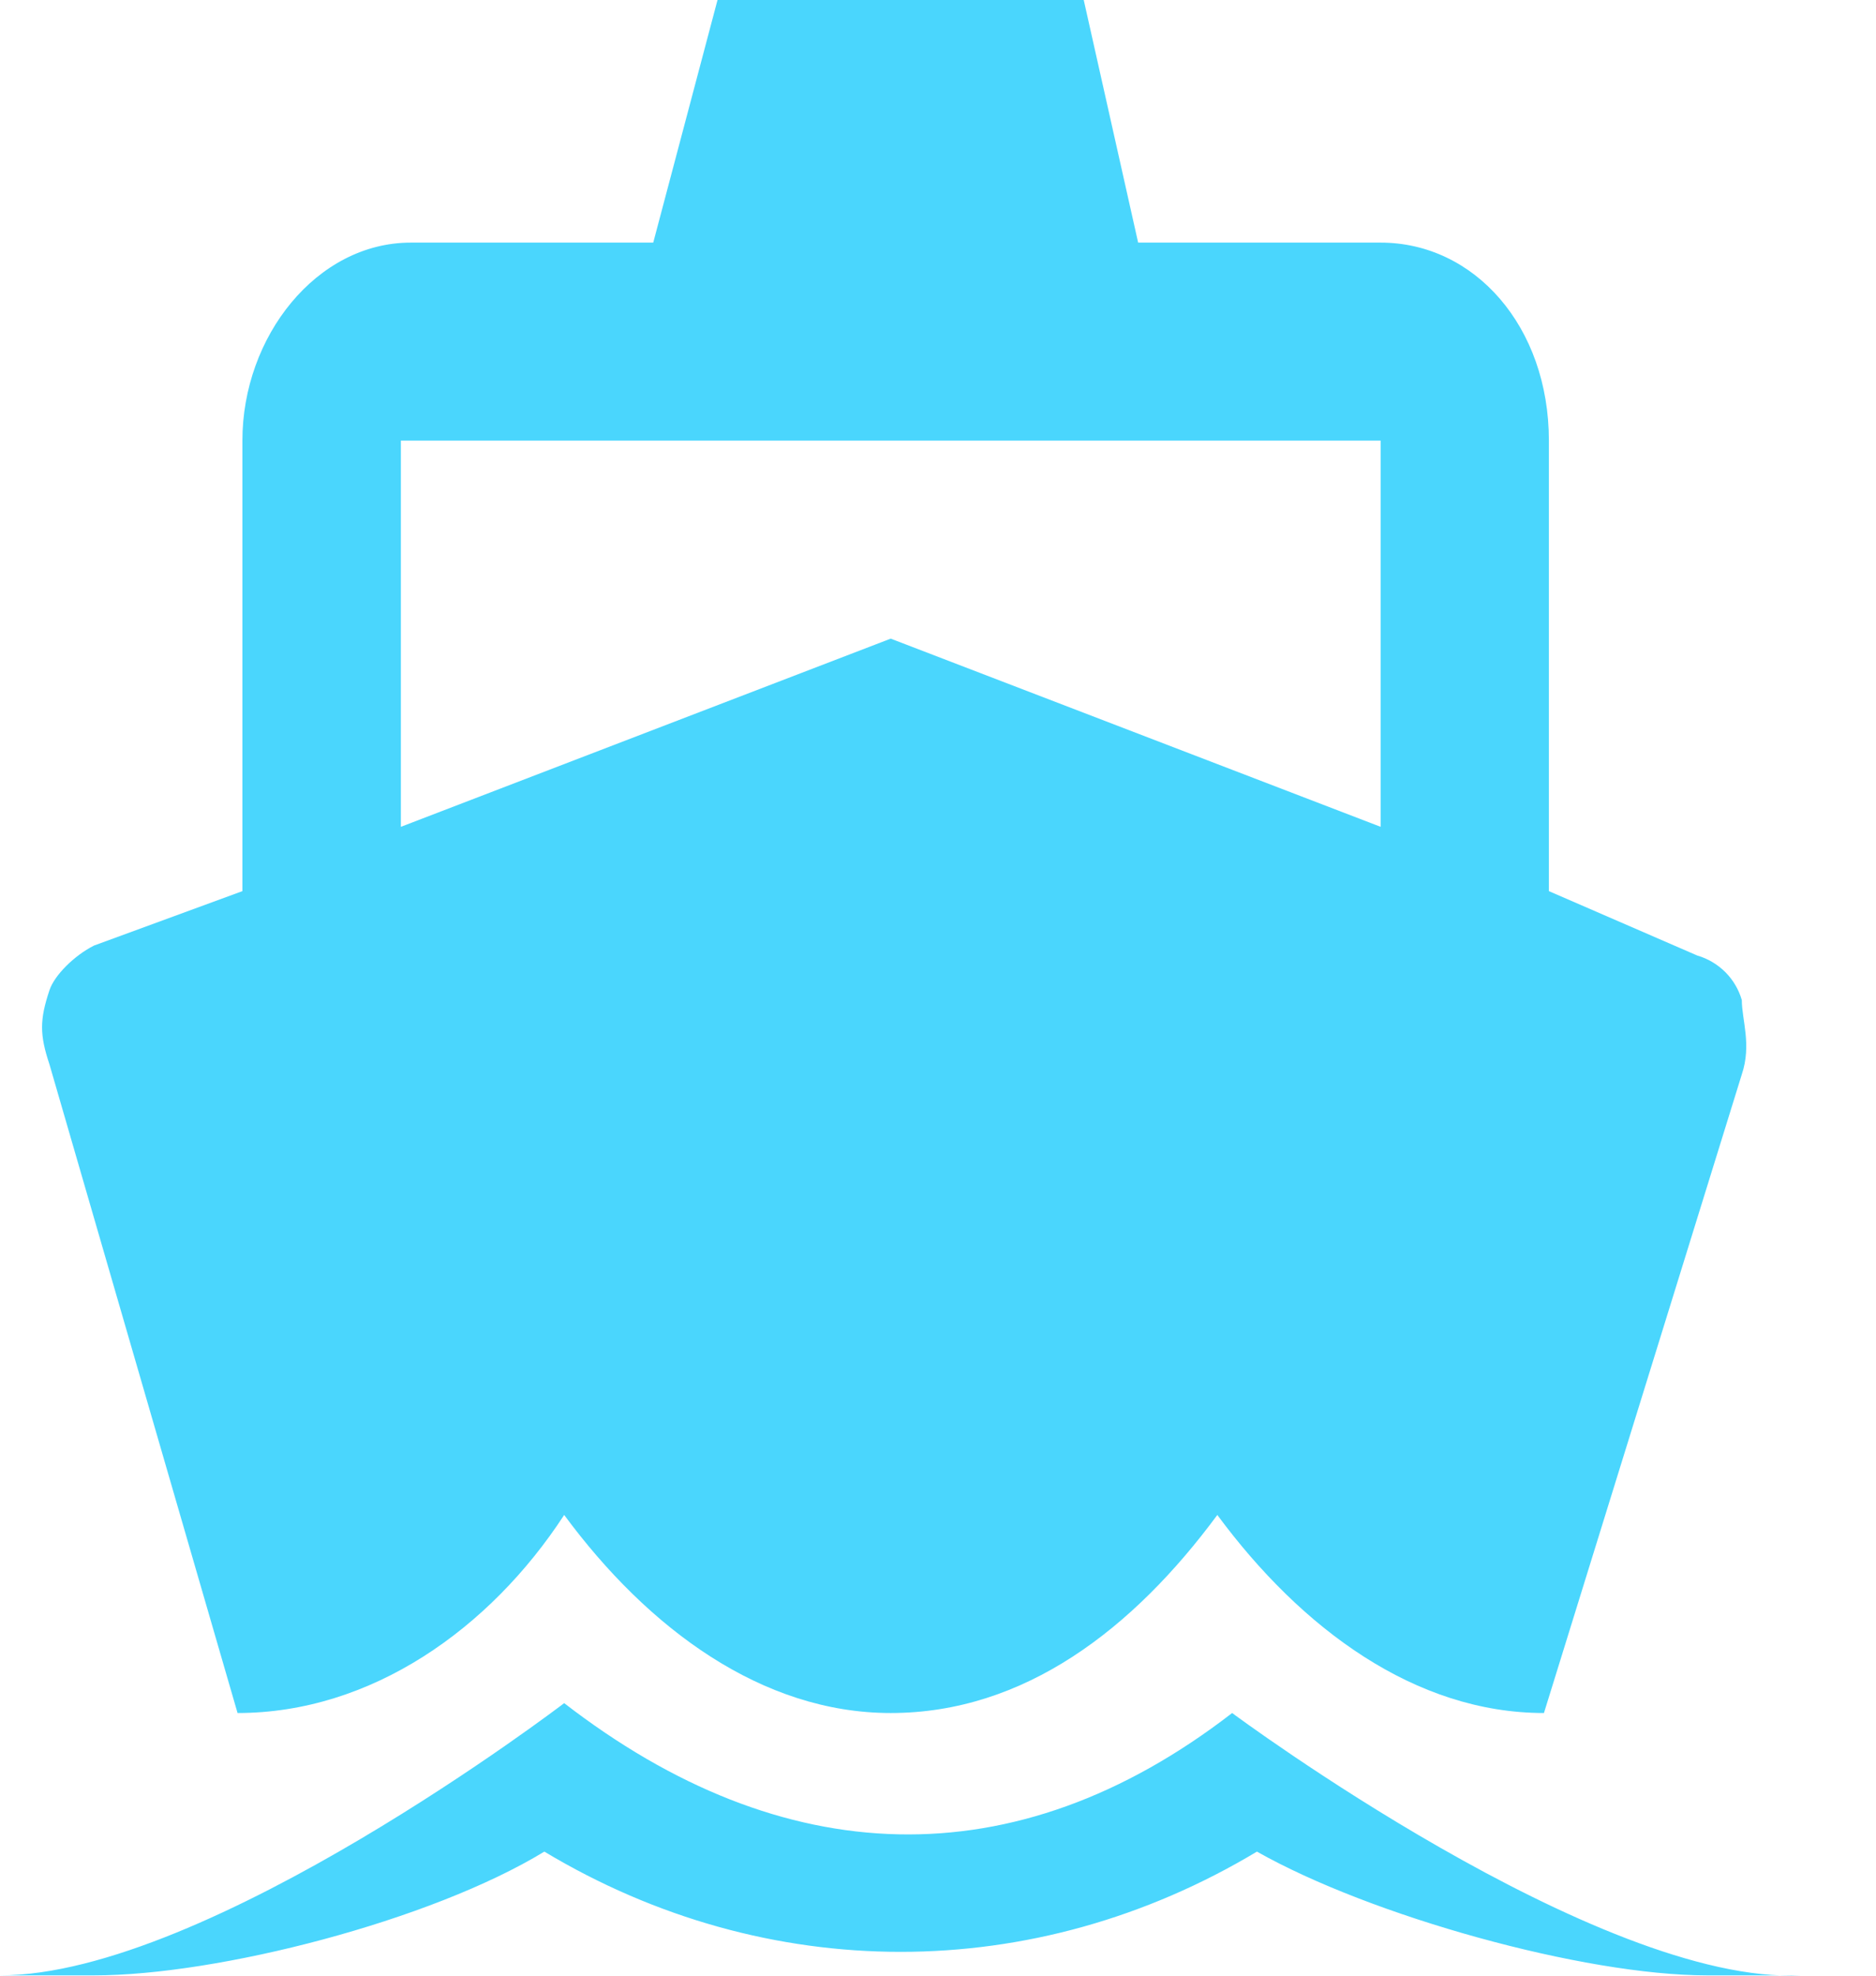 <svg width="19" height="20" viewBox="0 0 19 20" fill="none" xmlns="http://www.w3.org/2000/svg">
<path d="M2.406 17.341C3.759 17.341 4.962 16.489 5.714 15.336C6.565 16.489 7.718 17.341 9.021 17.341C10.375 17.341 11.477 16.489 12.329 15.336C13.181 16.489 14.334 17.341 15.637 17.341L17.641 10.876C17.742 10.575 17.641 10.324 17.641 10.124C17.61 10.017 17.553 9.92 17.474 9.841C17.395 9.762 17.297 9.704 17.19 9.673L15.687 9.021V4.46C15.687 3.308 14.935 2.456 13.983 2.456H11.527L10.976 0H7.267L6.616 2.456H4.16C3.207 2.456 2.455 3.408 2.455 4.46V9.021L0.952 9.572C0.752 9.673 0.551 9.873 0.501 10.024C0.401 10.324 0.401 10.475 0.501 10.775L2.406 17.341ZM4.109 4.46H13.983V8.37L9.021 6.465L4.06 8.37V4.46H4.109ZM12.479 17.341C10.274 19.045 7.919 18.945 5.714 17.241C5.714 17.241 2.105 19.997 0 19.997H0.952C2.205 19.997 4.36 19.446 5.513 18.744C7.768 20.097 10.475 20.097 12.73 18.744C13.883 19.396 16.038 19.997 17.291 19.997H18.243C16.188 20.097 12.479 17.341 12.479 17.341Z" fill="#4AD6FD"/>
</svg>
